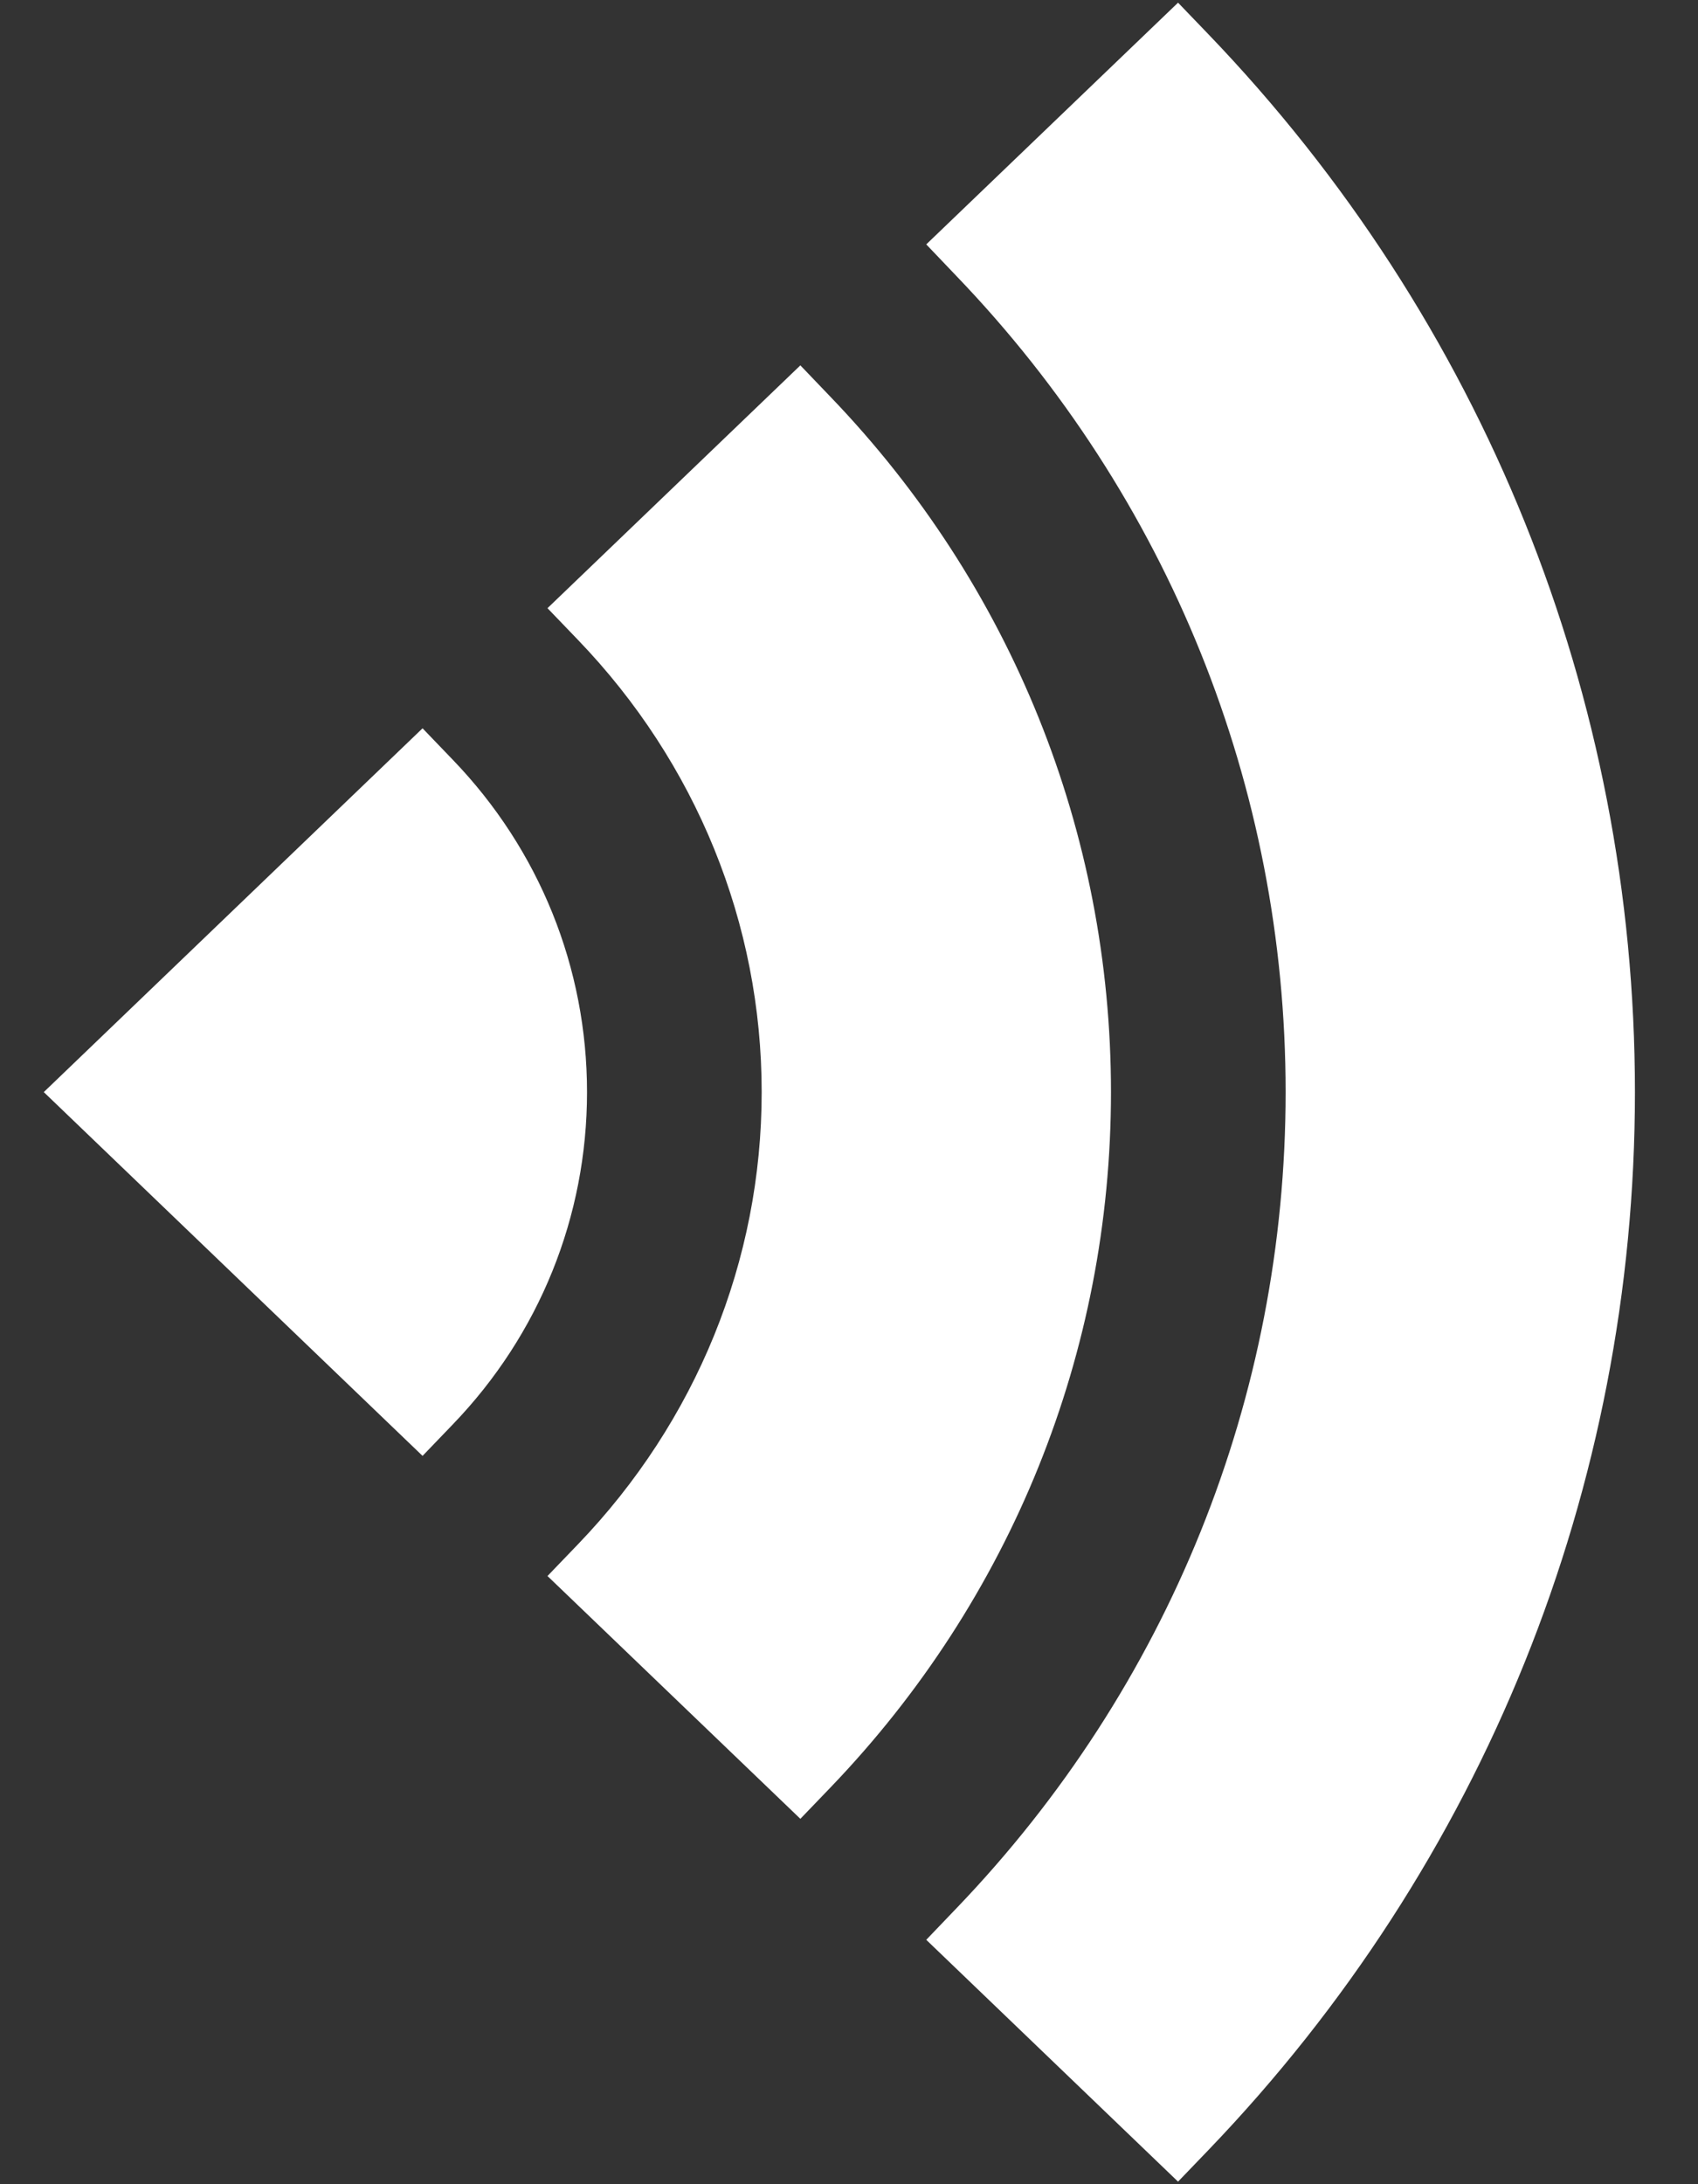 <svg width="14" height="18" viewBox="0 0 14 18" fill="none" xmlns="http://www.w3.org/2000/svg">
<rect x="0" y="0" width="14" height="18" fill="#333333" stroke="none"/>
<path d="M13.48 9C13.48 5.739 12.23 2.642 9.962 0.281L9.713 0.022L7.637 2.014L7.886 2.275C9.635 4.096 10.6 6.486 10.6 9C10.6 11.514 9.635 13.904 7.886 15.726L7.637 15.986L9.713 17.979L9.963 17.719C12.231 15.358 13.48 12.261 13.48 9ZM9.16 9C9.16 6.857 8.339 4.822 6.848 3.271L6.599 3.011L4.514 5.012L4.764 5.272C5.741 6.287 6.28 7.612 6.28 9C6.28 10.388 5.741 11.713 4.764 12.728L4.514 12.988L6.599 14.989L6.848 14.73C8.339 13.178 9.16 11.143 9.16 9ZM4.84 9C4.84 7.976 4.448 7.003 3.733 6.261L3.484 6.002L0.361 9L3.484 11.998L3.733 11.739C4.448 10.997 4.84 10.024 4.84 9Z" fill="white"/>
</svg>
